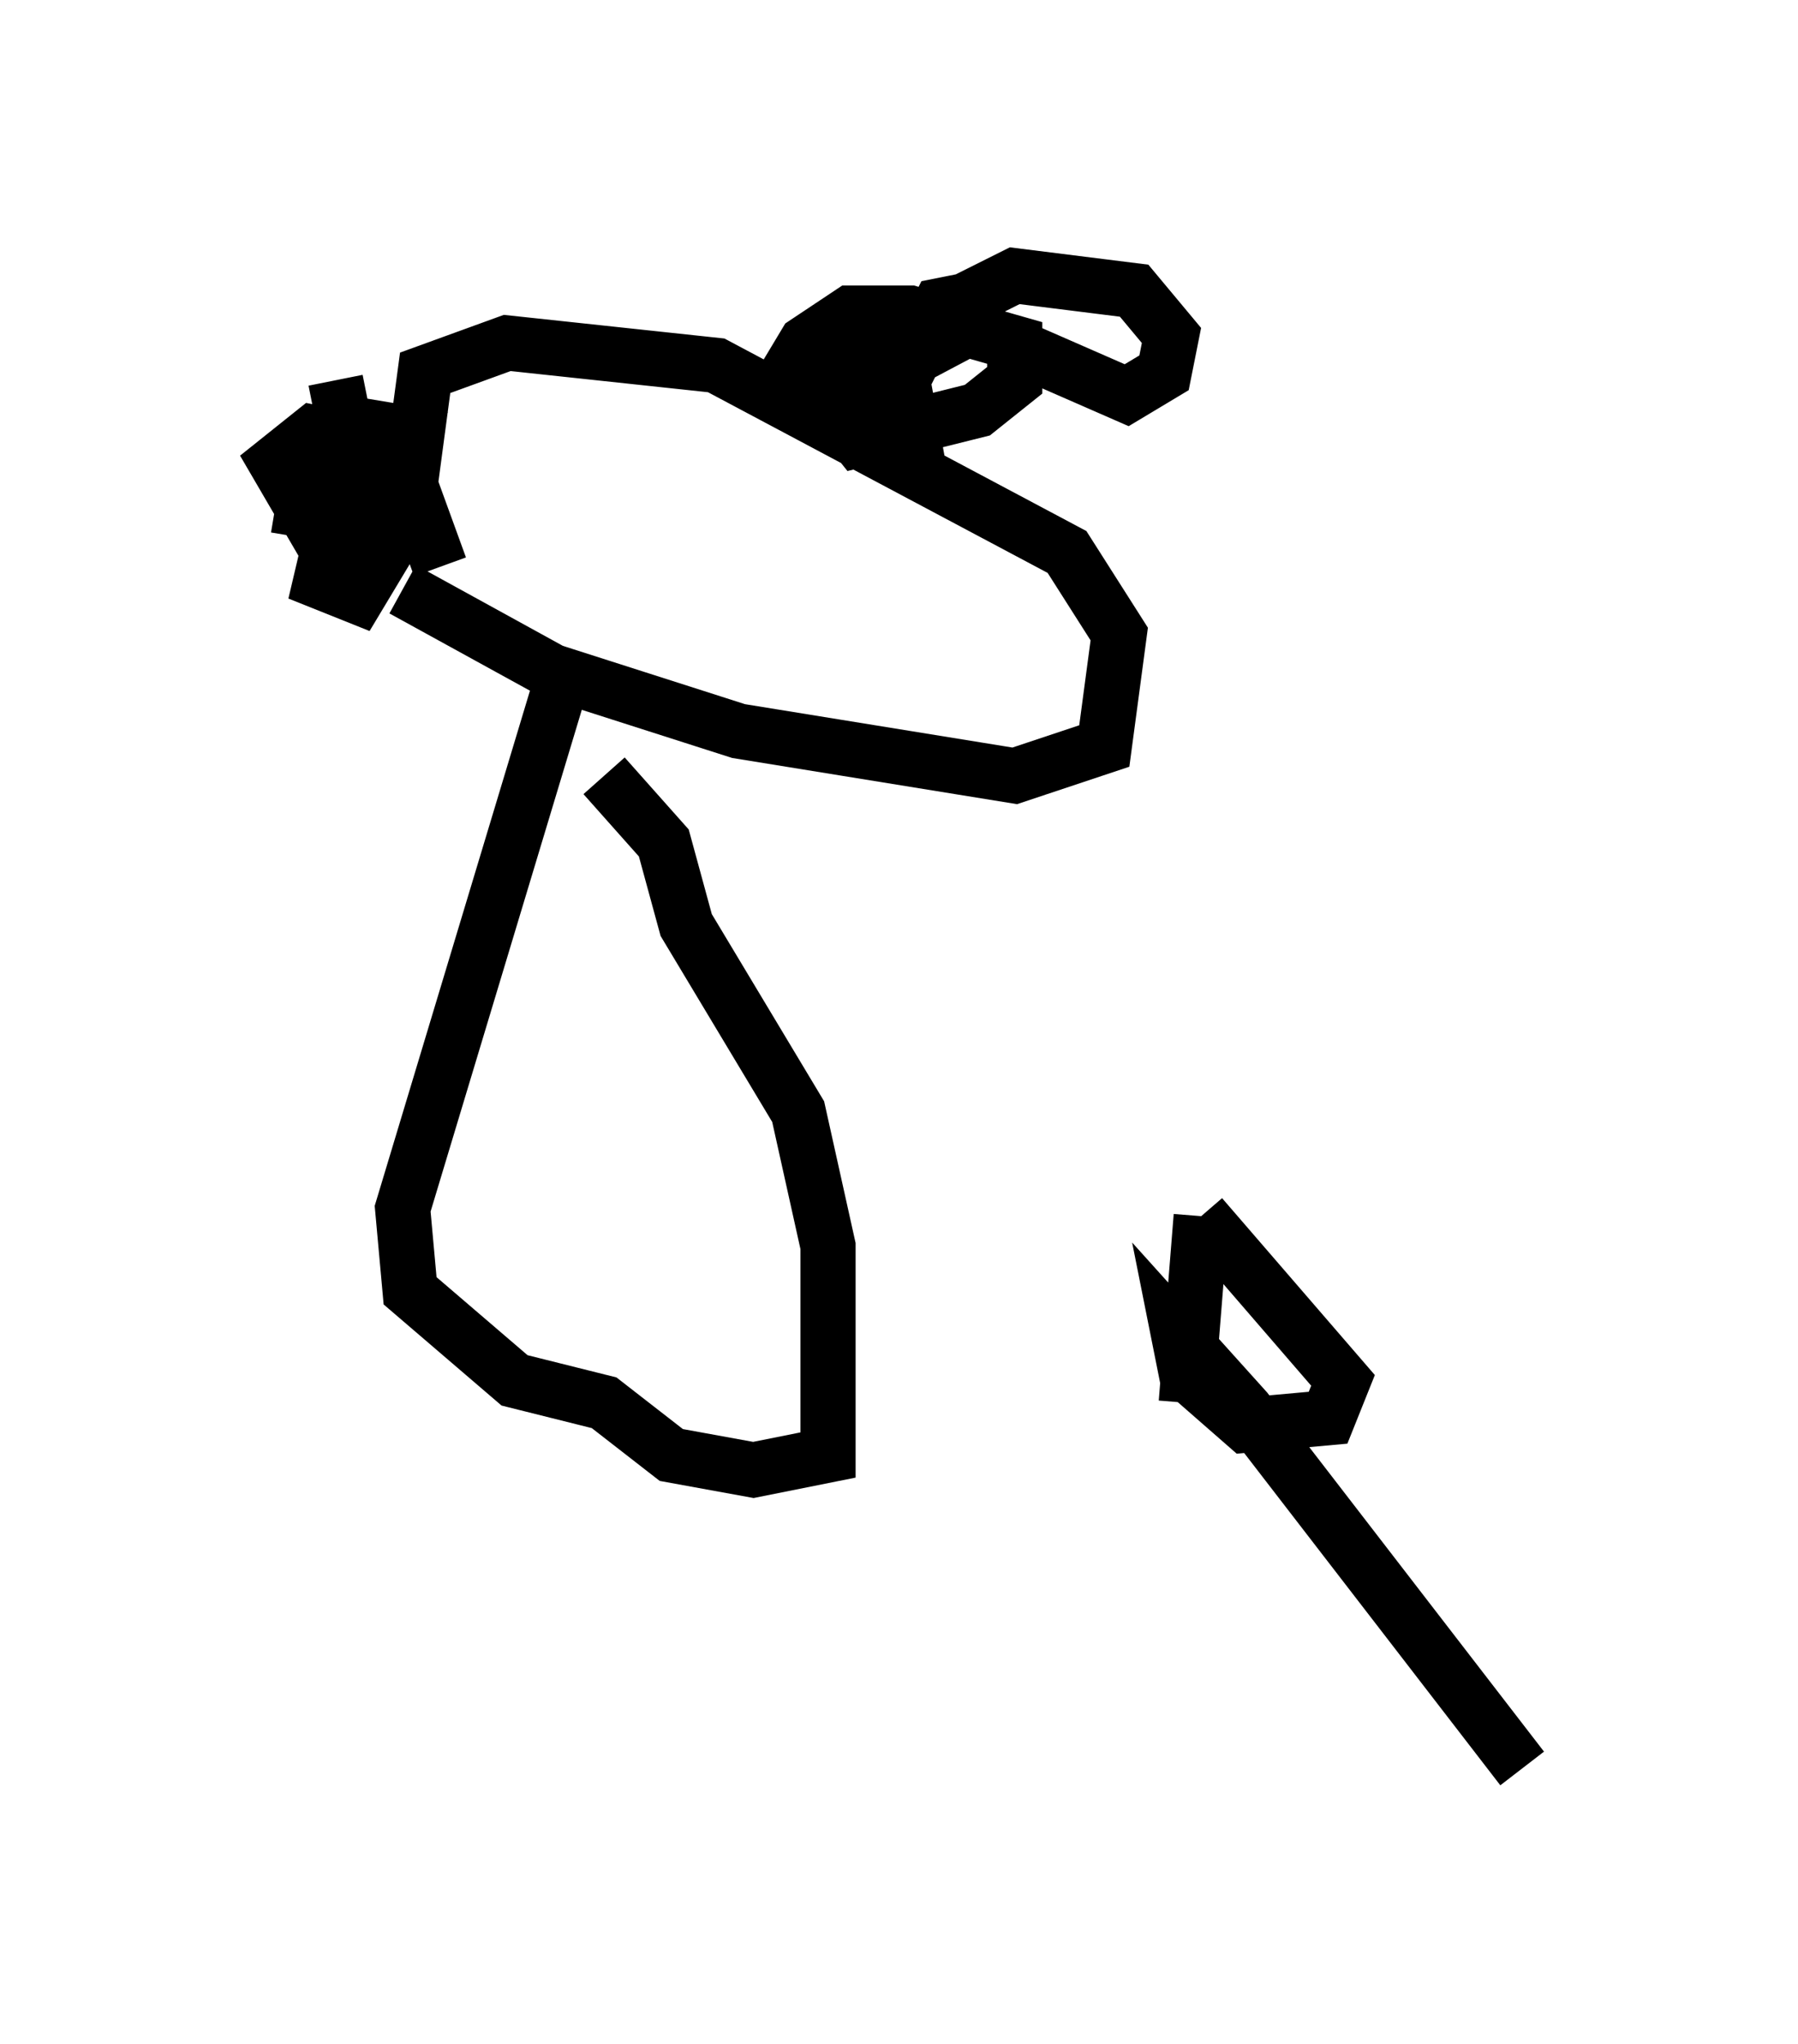 <?xml version="1.0" encoding="utf-8" ?>
<svg baseProfile="full" height="37.063" version="1.1" width="32.598" xmlns="http://www.w3.org/2000/svg" xmlns:ev="http://www.w3.org/2001/xml-events" xmlns:xlink="http://www.w3.org/1999/xlink"><defs /><rect fill="white" height="37.063" width="32.598" x="0" y="0" /><path d="M6.624, 9.33 m0.677, 1.353 l2.706, 1.488 3.383, 1.083 l5.007, 0.812 1.624, -0.541 l0.271, -2.03 -0.947, -1.488 l-6.36, -3.383 -3.789, -0.406 l-1.488, 0.541 -0.271, 2.03 l0.541, 1.488 m-1.894, -3.383 l0.271, 1.353 -0.541, 2.3 l0.677, 0.271 0.812, -1.353 l-0.271, -1.353 -1.353, -0.271 l-0.677, 0.541 0.947, 1.624 l1.353, -2.165 -0.812, -0.135 l-0.812, 0.406 -0.271, 1.624 m12.855, -3.518 l2.165, 0.947 0.677, -0.406 l0.135, -0.677 -0.677, -0.812 l-2.165, -0.271 -3.248, 1.624 l-0.135, 0.677 0.541, 0.677 l2.165, -0.541 0.677, -0.541 l0.0, -0.677 -1.894, -0.541 l-1.083, 0.0 -0.812, 0.541 l-0.406, 0.677 0.812, 0.406 l2.3, -1.218 0.406, -0.677 l-0.677, 0.135 -0.677, 1.353 l0.271, 1.488 m-6.36, 3.654 l-2.977, 9.878 0.135, 1.488 l1.894, 1.624 1.624, 0.406 l1.218, 0.947 1.488, 0.271 l1.353, -0.271 0.0, -3.789 l-0.541, -2.436 -2.03, -3.383 l-0.406, -1.488 -1.083, -1.218 m10.555, 11.367 l0.271, -3.383 m0.0, 0.0 l2.571, 2.977 -0.271, 0.677 l-1.488, 0.135 -1.083, -0.947 l-0.135, -0.677 1.218, 1.353 l5.007, 6.495 " fill="none" stroke="black" stroke-width="1" /></svg>